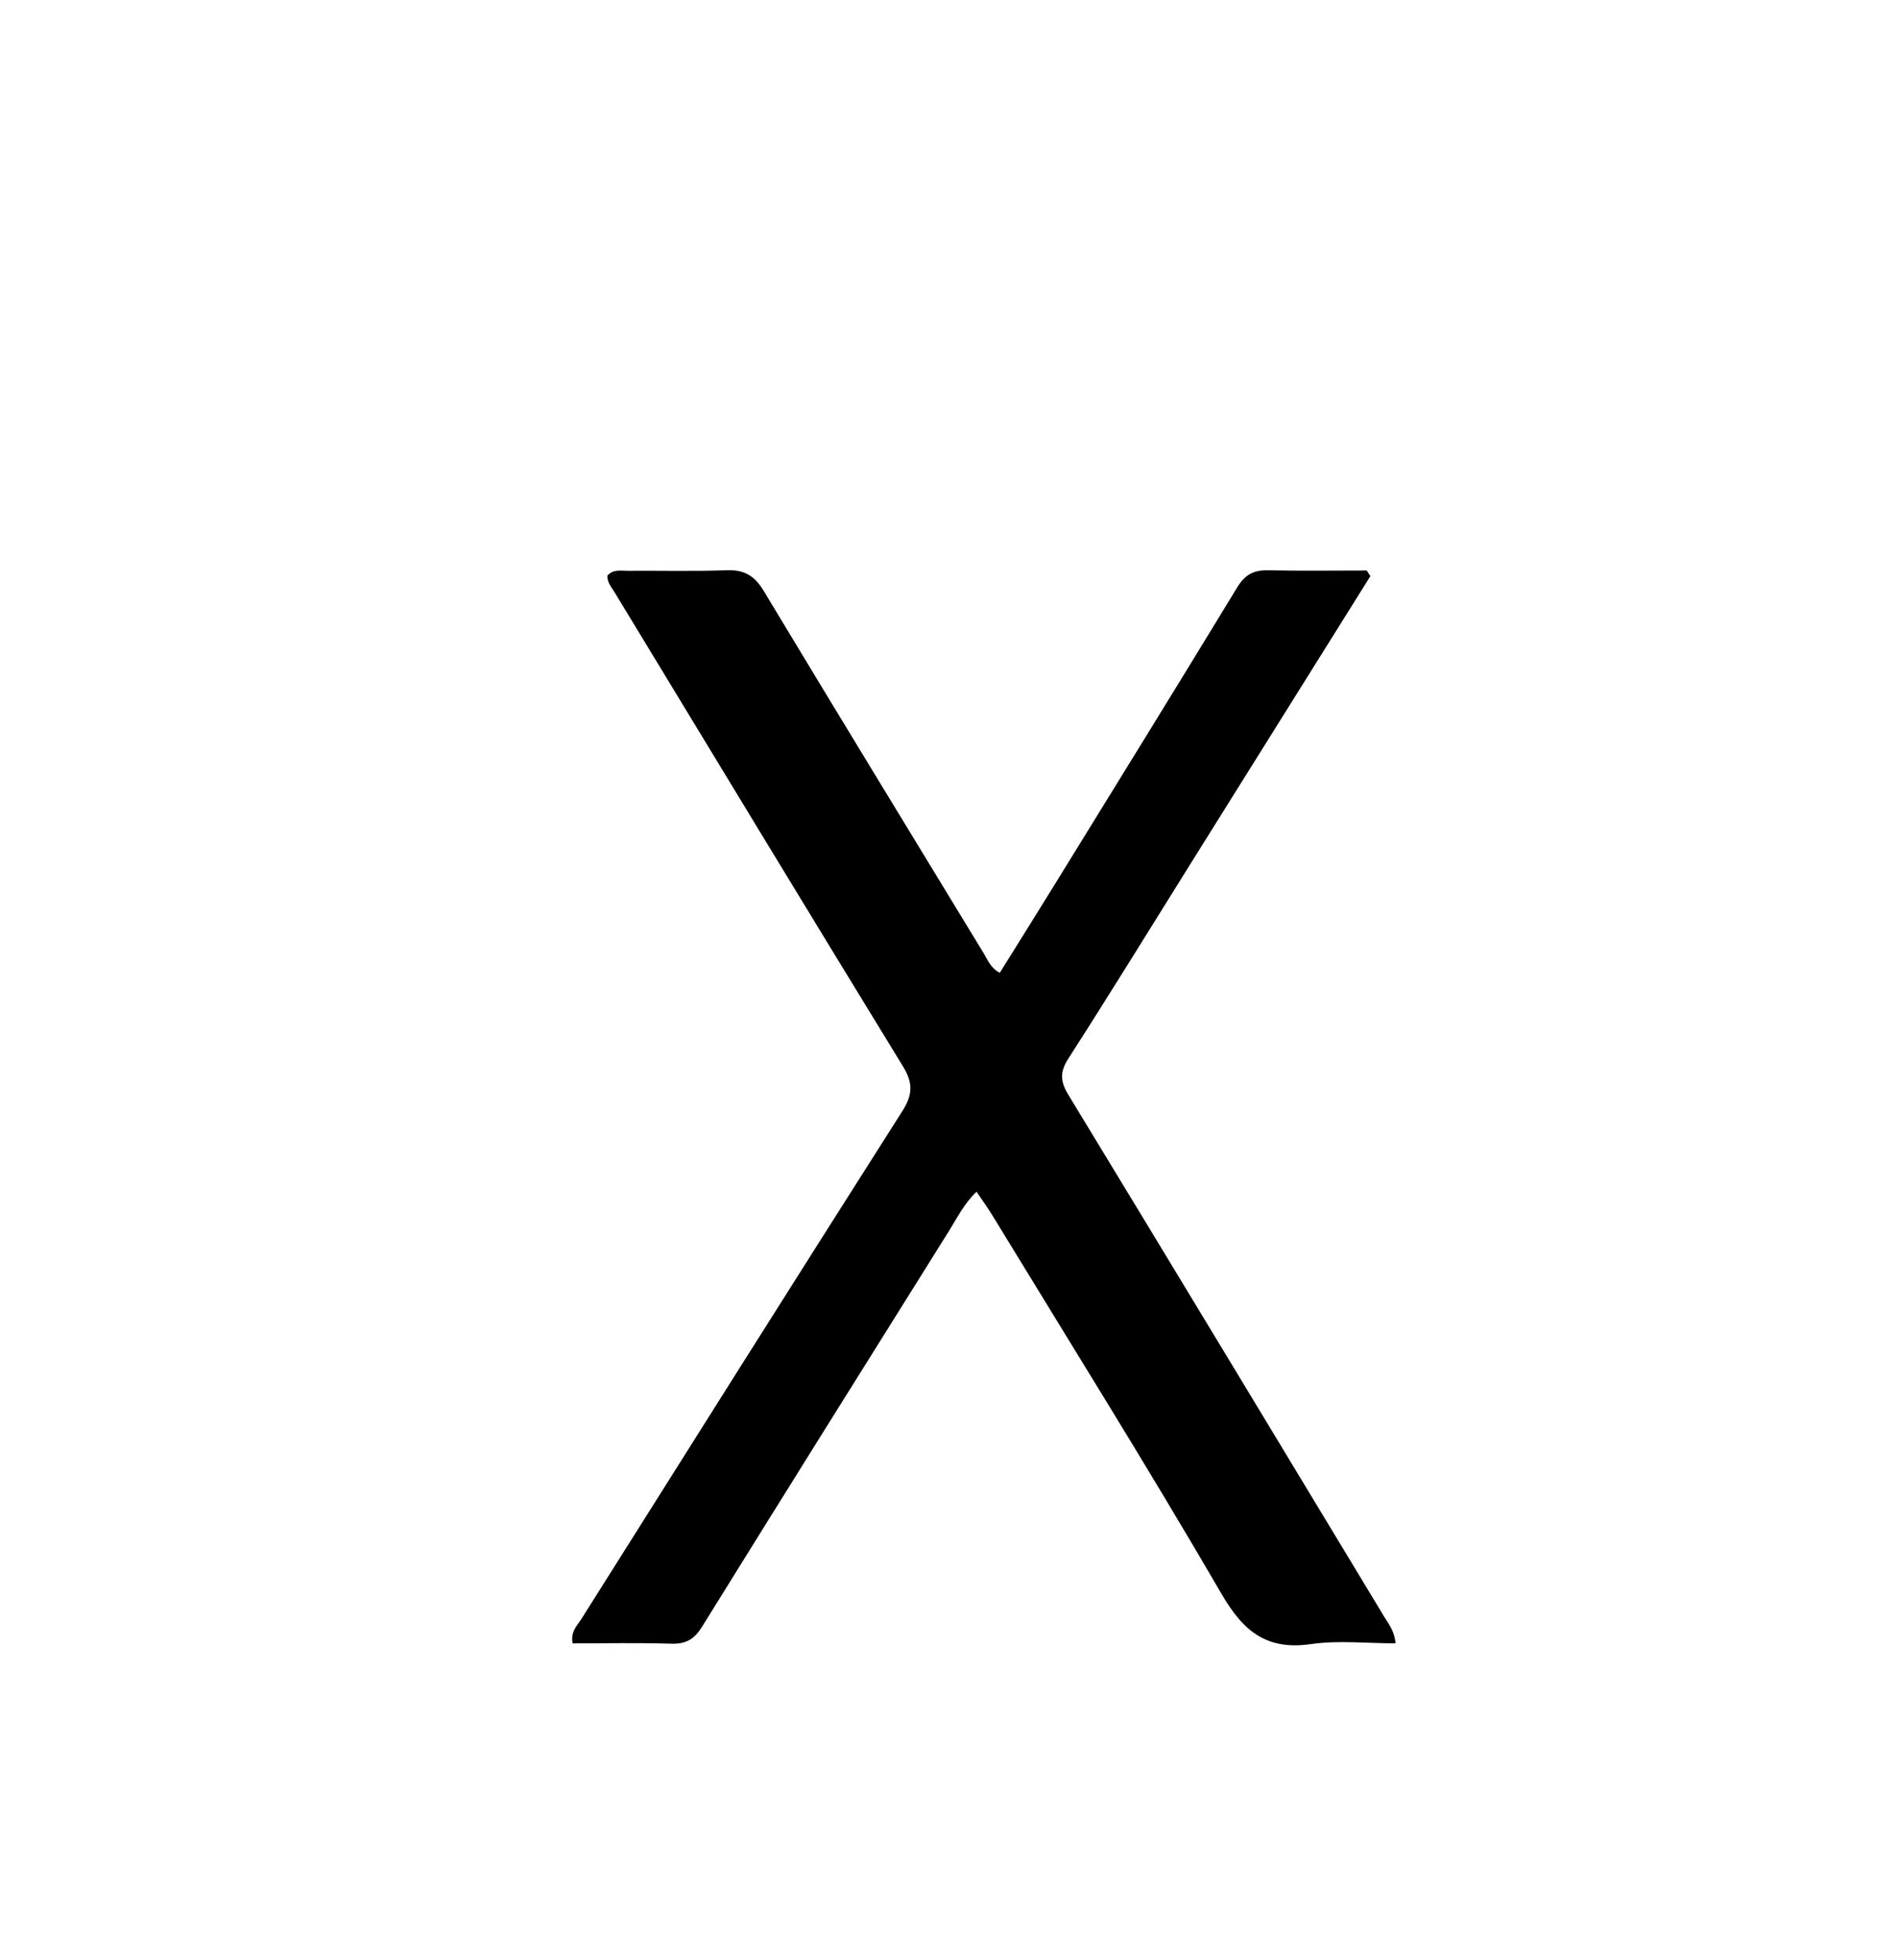 <svg enable-background="new 0 0 496 512" viewBox="0 0 496 512" xmlns="http://www.w3.org/2000/svg"><path d="m310.197 227.15c-10.424 16.702-20.564 33.157-31.009 49.416-2.23 3.471-2.128 5.957-.031 9.404 27.613 45.416 55.087 90.918 82.573 136.412 1.171 1.939 2.709 3.762 2.967 6.959-7.554 0-14.94-.836-22.057.19-11.59 1.671-17.676-3.237-23.394-13.066-19.349-33.262-39.77-65.9-59.801-98.765-1.266-2.077-2.703-4.051-4.25-6.355-3.343 3.244-5.072 6.862-7.16 10.197-21.571 34.457-43.145 68.913-64.57 103.461-2.013 3.247-4.19 4.552-8.007 4.432-8.619-.272-17.253-.085-25.809-.085-.61-3.07 1.195-4.645 2.293-6.388 27.889-44.26 55.77-88.526 83.86-132.659 2.71-4.258 2.857-7.316.189-11.669-25.249-41.194-50.267-82.529-75.343-123.829-.843-1.388-2.013-2.667-1.907-4.425 1.522-1.716 3.466-1.24 5.227-1.253 8.666-.061 17.34.166 25.996-.143 4.56-.163 7.253 1.468 9.613 5.388 19.08 31.689 38.36 63.258 57.593 94.854 1.014 1.666 1.68 3.628 4.099 4.934 4.732-7.599 9.483-15.164 14.171-22.768 15.999-25.954 32.039-51.883 47.881-77.932 2.015-3.313 4.307-4.547 8.046-4.464 8.595.19 17.197.06 25.796.06.32.486.64.972.96 1.458-15.917 25.439-31.834 50.879-47.927 76.635z"/></svg>